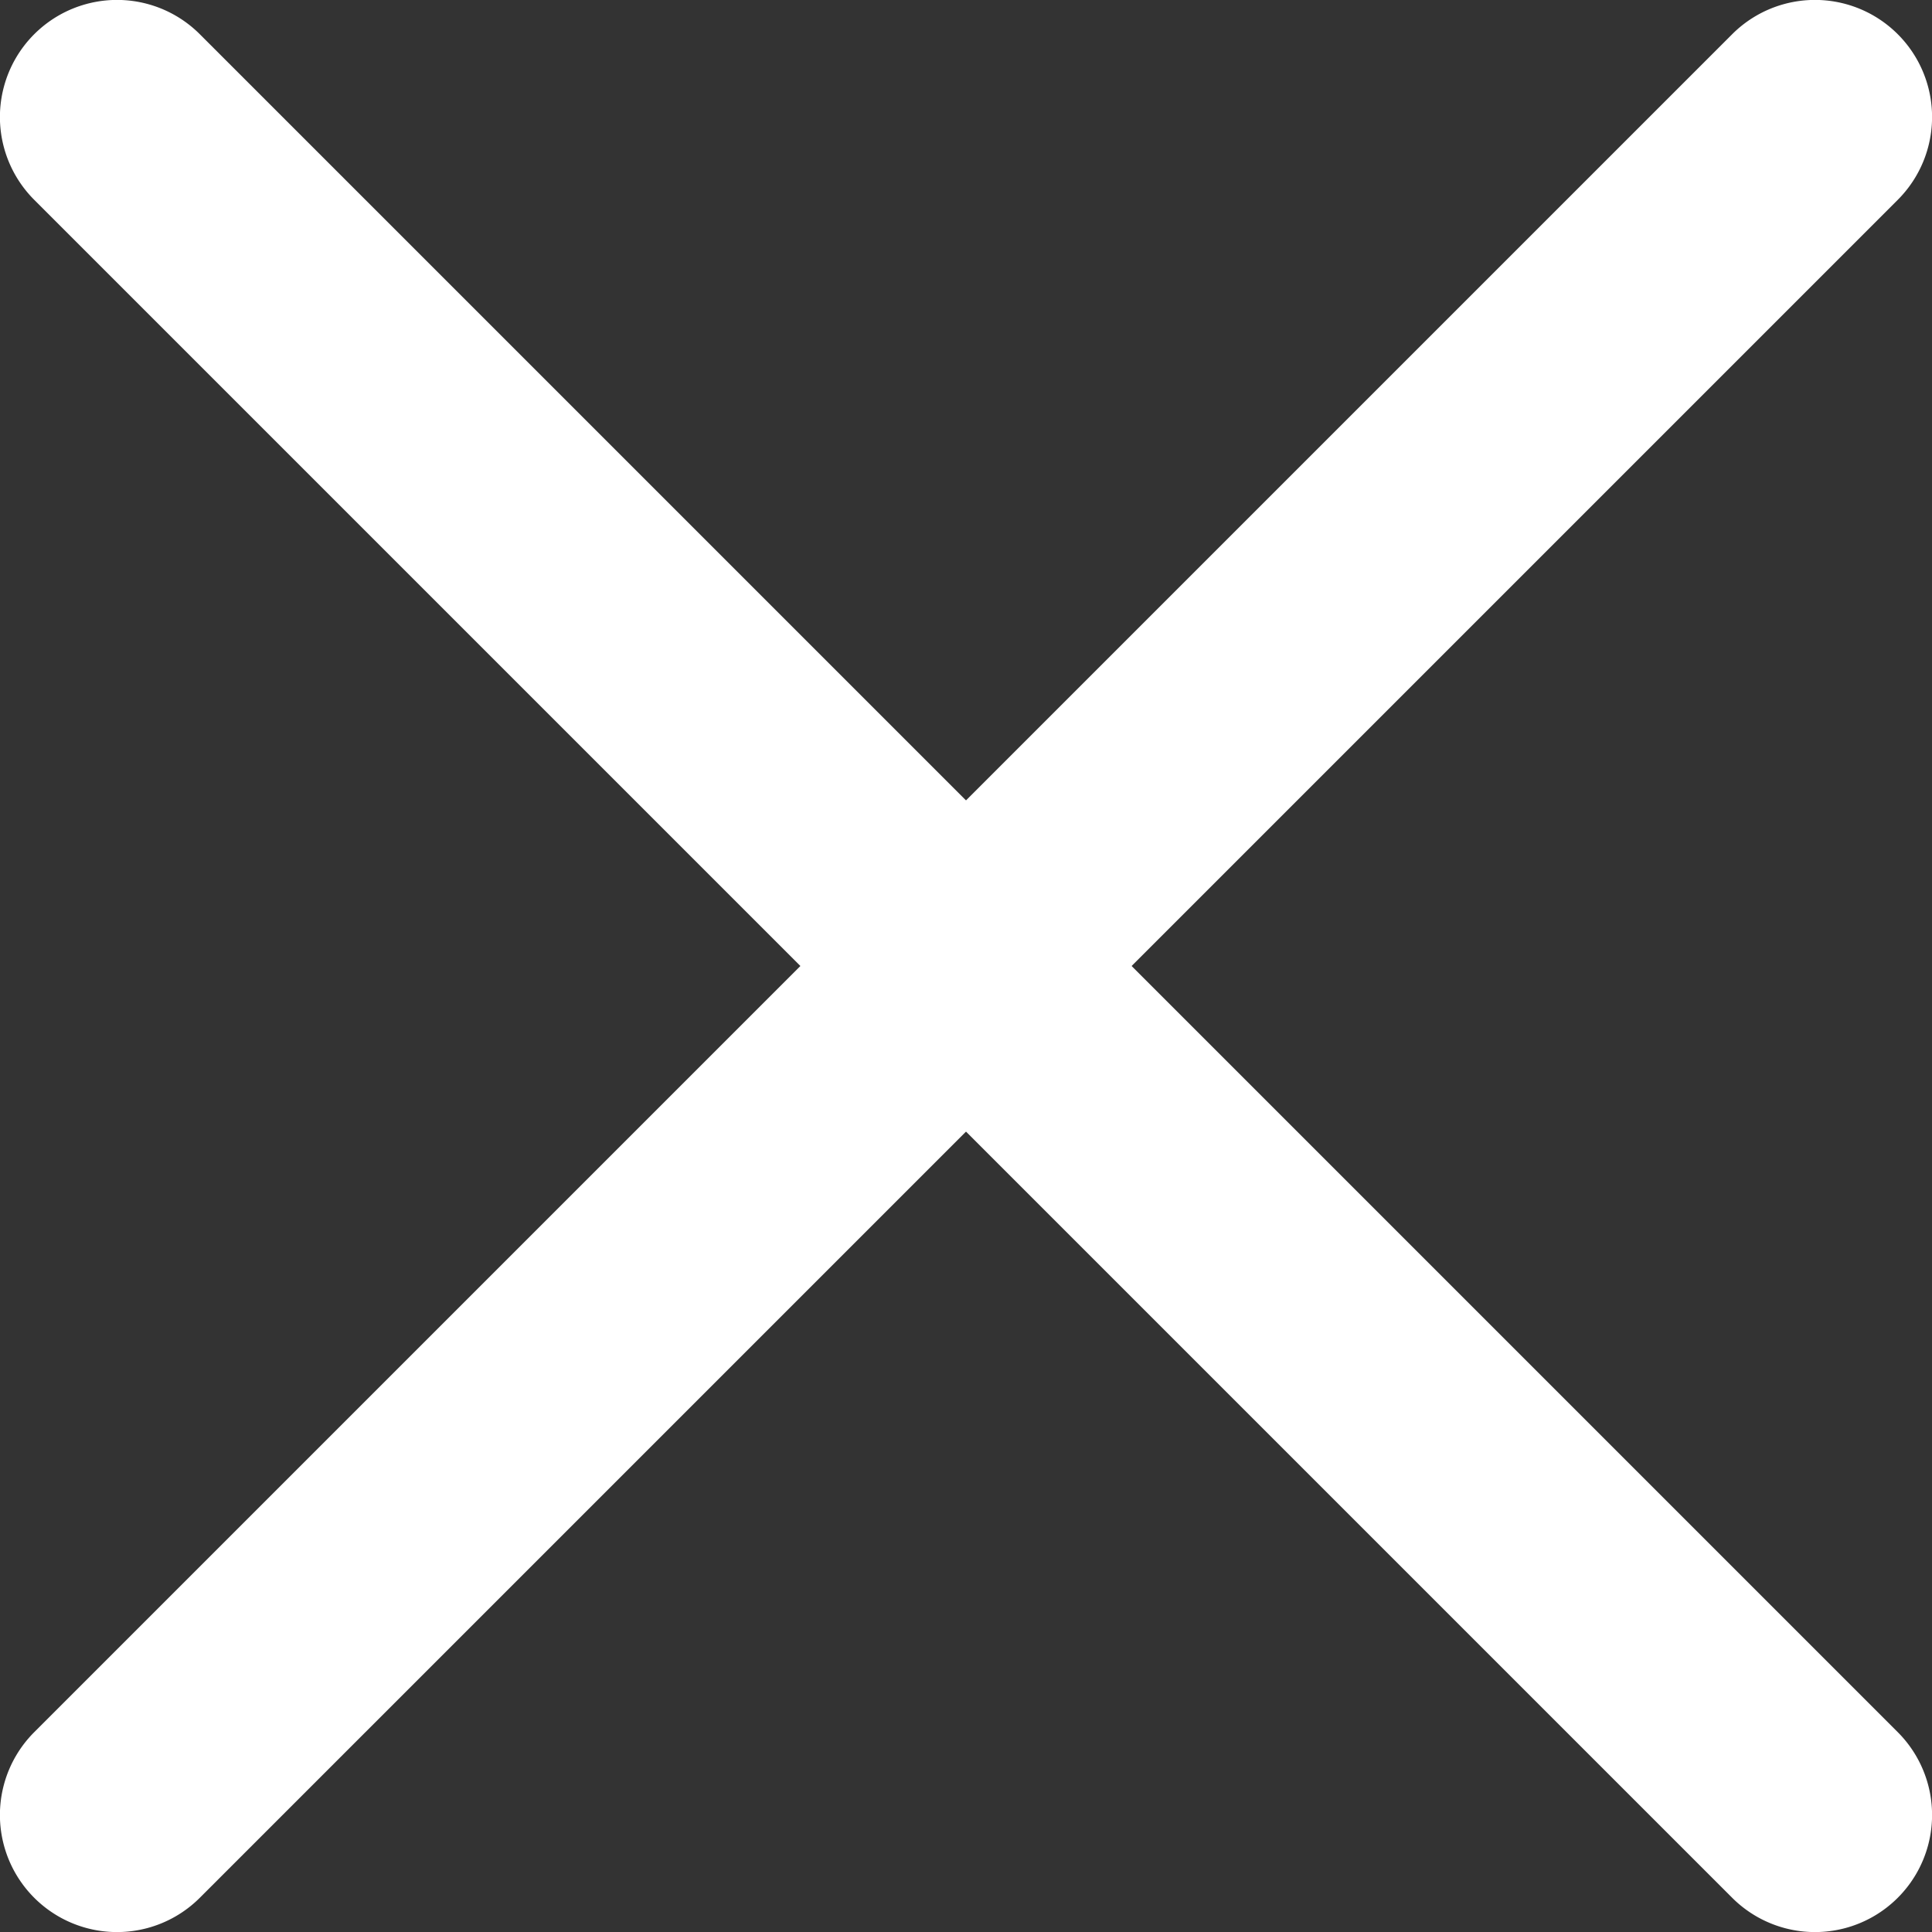 <svg xmlns="http://www.w3.org/2000/svg" viewBox="0 0 35 35"><rect x="0" y="0" width="35" height="35" fill="#333333" stroke="none"/><defs><style>.cls-1{fill:#fff;}</style></defs><title>Asset 16</title><g id="Layer_2" data-name="Layer 2"><g id="Layer_1-2" data-name="Layer 1"><path class="cls-1" d="M31.38,34.38.62,3.62a2.12,2.12,0,0,1,3-3L34.38,31.38a2.12,2.12,0,0,1-3,3Z"/><path class="cls-1" d="M34.38,3.62,3.62,34.38a2.12,2.12,0,0,1-3-3L31.38.62a2.12,2.12,0,0,1,3,3Z"/></g></g></svg>